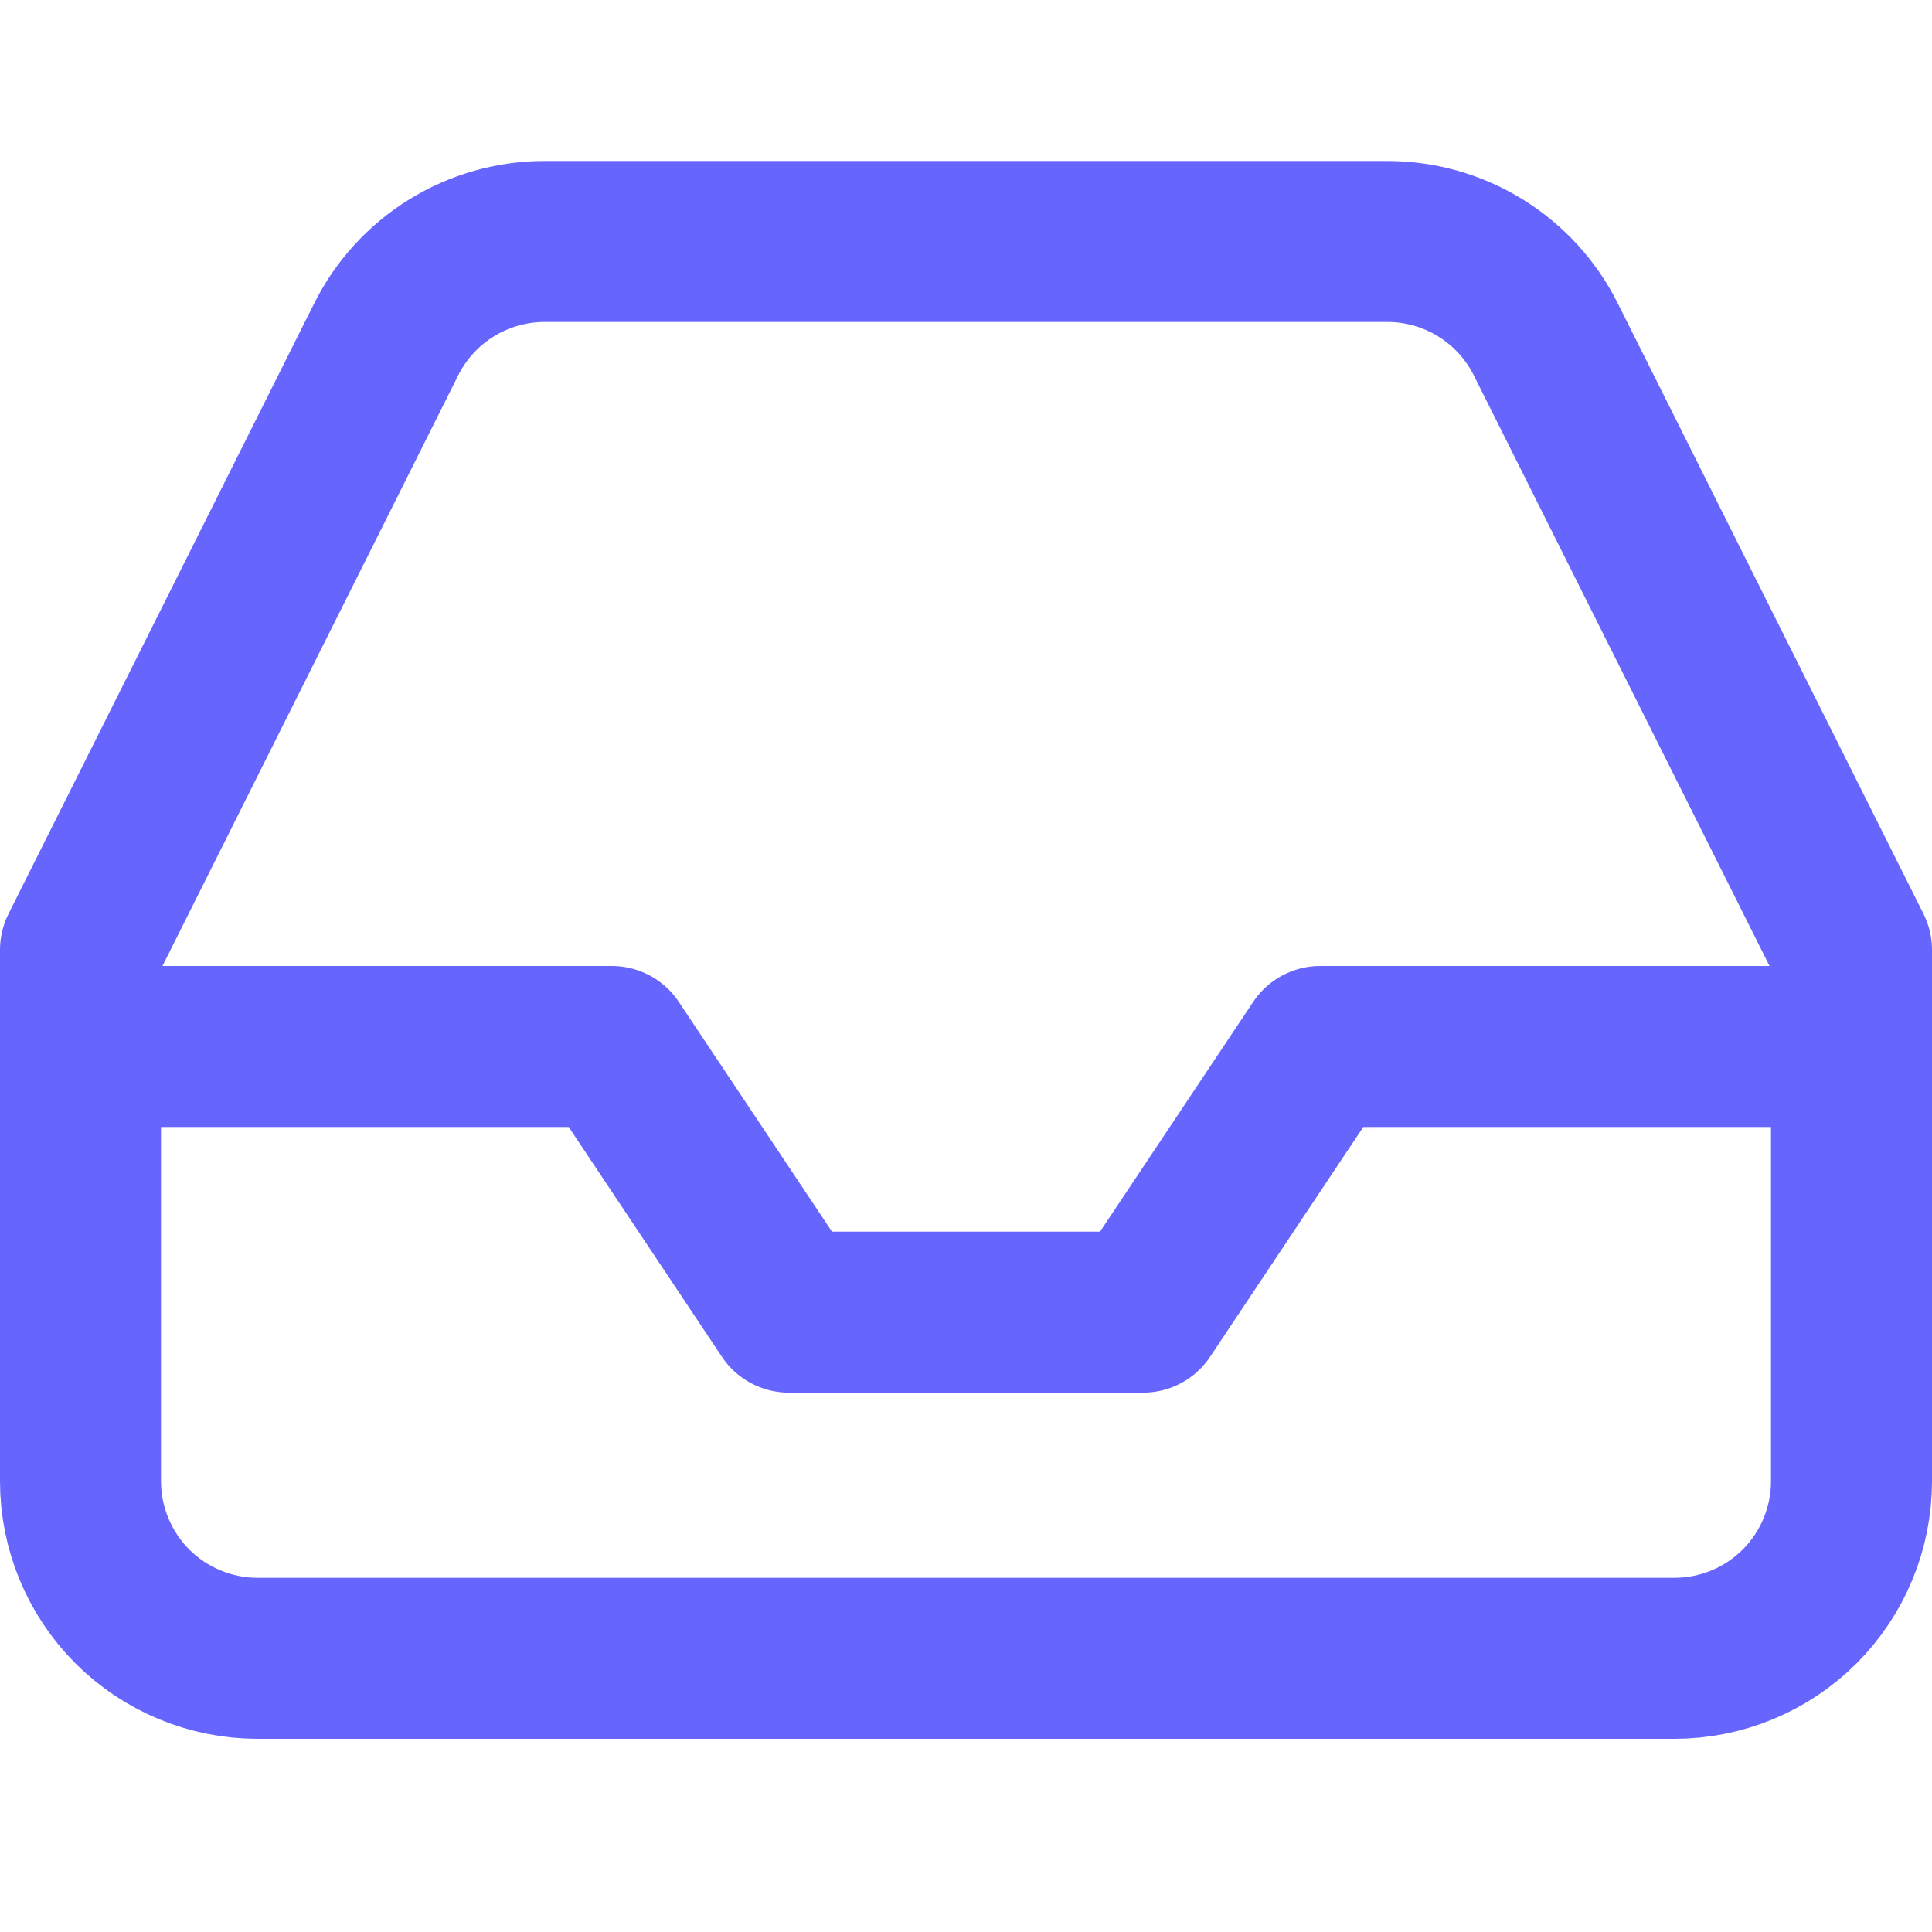 <svg width="24" height="24" viewBox="0 0 24 24" fill="none" xmlns="http://www.w3.org/2000/svg">
<path d="M23 13H16.4L14.2 16.3H9.8L7.6 13H1" stroke="#6666FF" stroke-width="2" stroke-linecap="round" stroke-linejoin="round"/>
<path d="M4.795 4.221L1 11.8V18.4C1 18.983 1.232 19.543 1.644 19.956C2.057 20.368 2.617 20.6 3.2 20.6H20.8C21.384 20.6 21.943 20.368 22.356 19.956C22.768 19.543 23 18.983 23 18.4V11.8L19.205 4.221C19.023 3.854 18.742 3.546 18.394 3.33C18.046 3.115 17.645 3 17.236 3H6.764C6.355 3 5.954 3.115 5.606 3.33C5.258 3.546 4.977 3.854 4.795 4.221V4.221Z" stroke="#6666FF" stroke-width="2" stroke-linecap="round" stroke-linejoin="round"/>
</svg>
